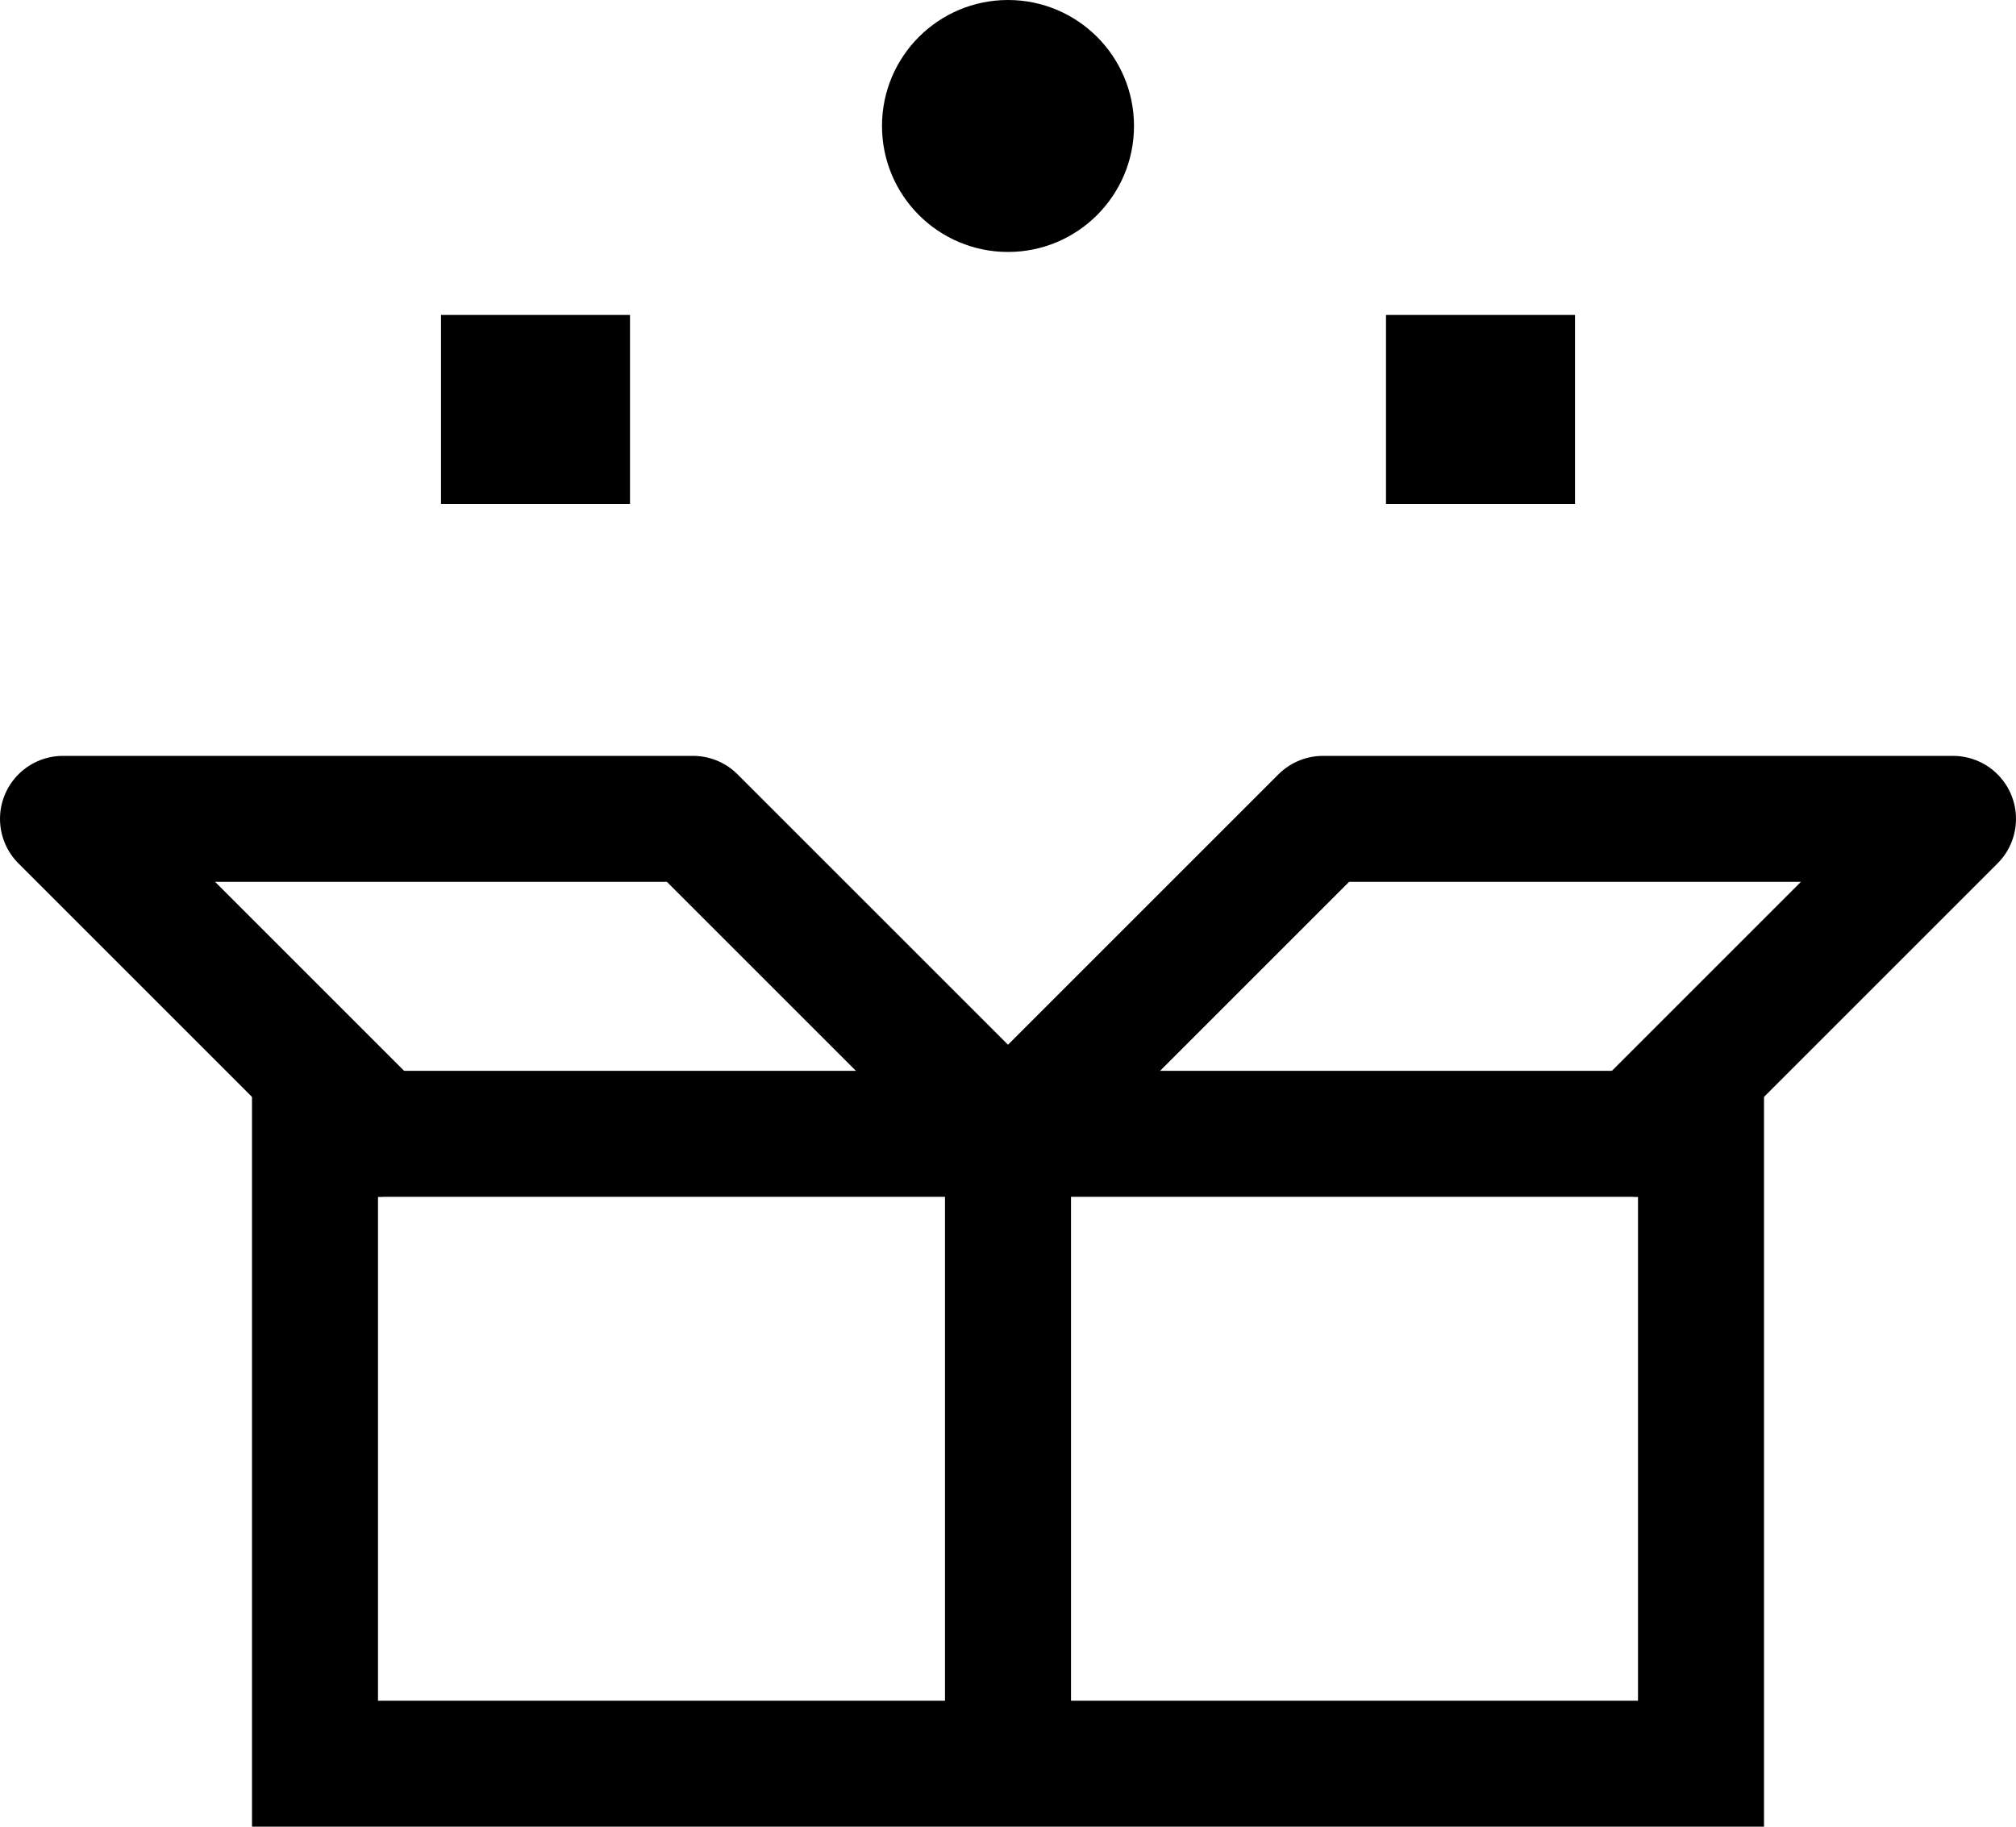<svg width="32" height="29" viewBox="0 0 32 29" fill="none" xmlns="http://www.w3.org/2000/svg">
<path d="M26 18L31 13H21L16 18" stroke="black" stroke-width="2" stroke-linecap="round" stroke-linejoin="round"/>
<rect x="5" y="18" width="22" height="10" stroke="black" stroke-width="2"/>
<path d="M16 18.5V28.5" stroke="black" stroke-width="2"/>
<path d="M6 18L1 13H11L16 18" stroke="black" stroke-width="2" stroke-linecap="round" stroke-linejoin="round"/>
<rect x="7" y="5" width="3" height="3" fill="black"/>
<rect x="22" y="5" width="3" height="3" fill="black"/>
<circle cx="16" cy="2" r="2" fill="black"/>
</svg>
